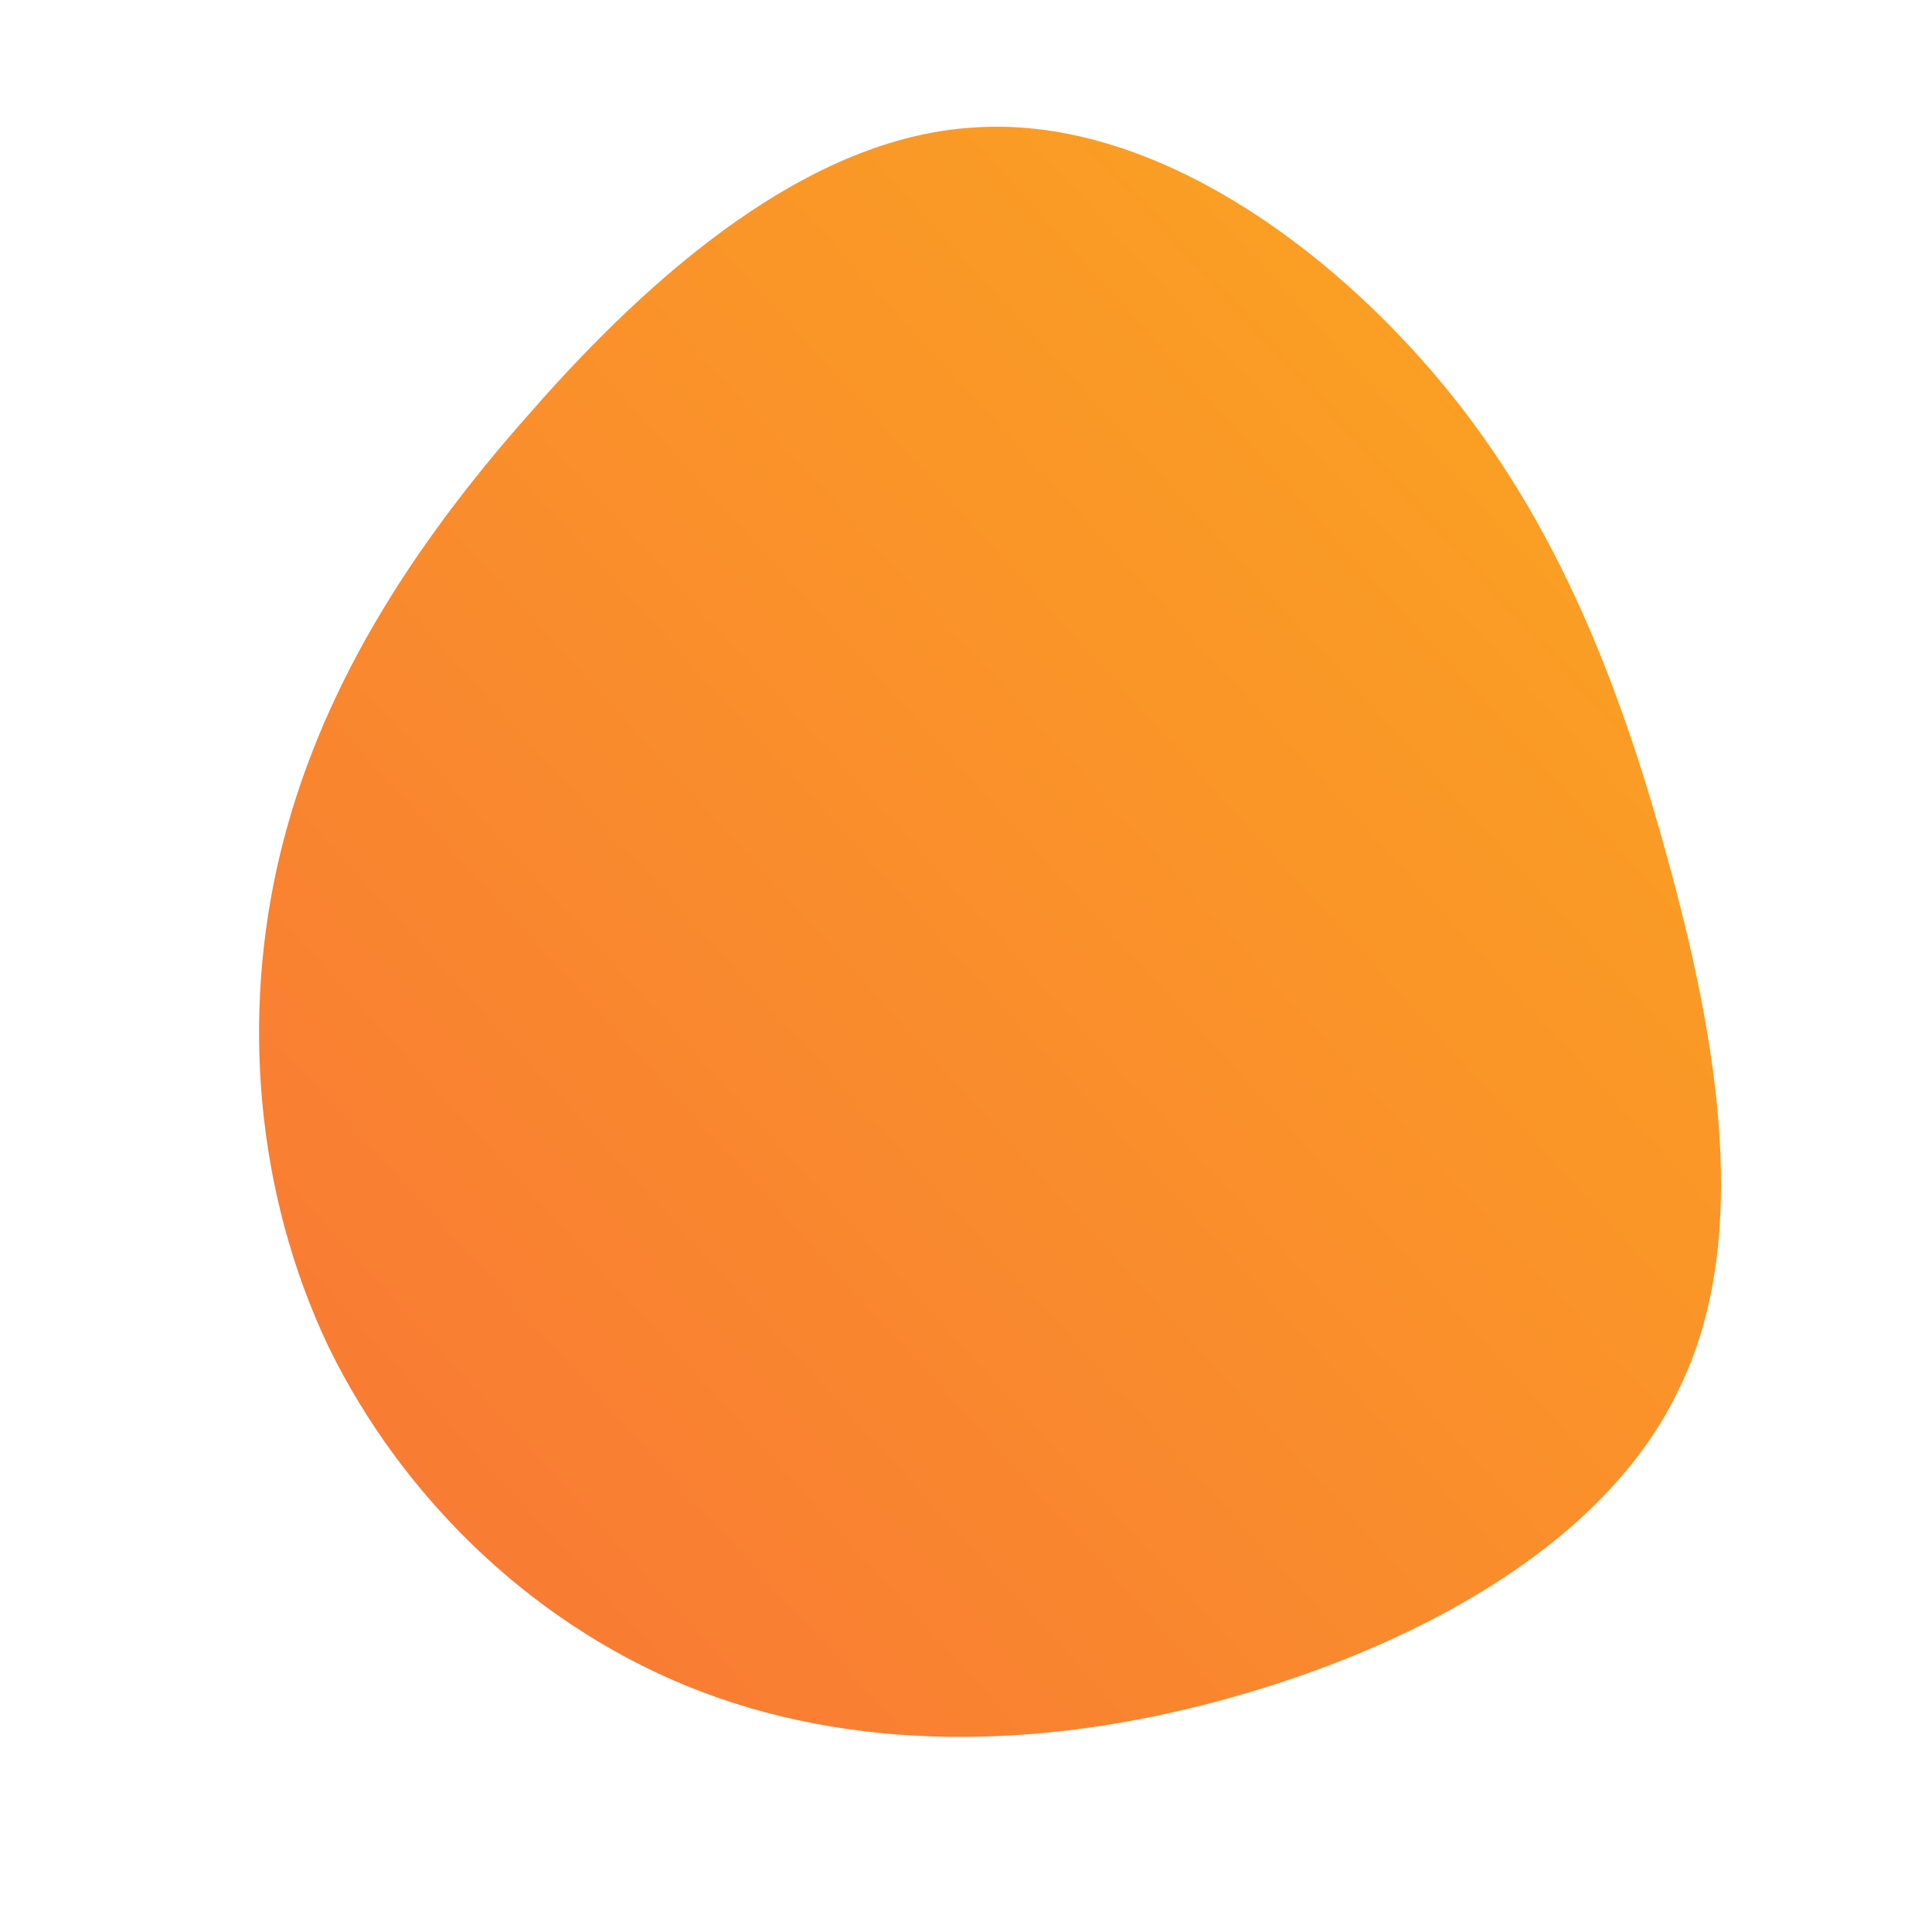 <!--?xml version="1.0" standalone="no"?-->
              <svg id="sw-js-blob-svg" viewBox="0 0 100 100" xmlns="http://www.w3.org/2000/svg" version="1.1">
                    <defs> 
                        <linearGradient id="sw-gradient" x1="0" x2="1" y1="1" y2="0">
                            <stop id="stop1" stop-color="rgba(248, 117, 55, 1)" offset="0%"></stop>
                            <stop id="stop2" stop-color="rgba(251, 168, 31, 1)" offset="100%"></stop>
                        </linearGradient>
                    </defs>
                <path fill="url(#sw-gradient)" d="M24.1,-30.8C30.3,-23.6,33.7,-15.1,36.3,-5.6C38.9,3.8,40.7,14.2,36.9,21.9C33.2,29.7,23.9,34.9,14.3,37.7C4.7,40.5,-5.1,40.8,-13.6,37.6C-22.1,34.4,-29.1,27.7,-33,19.7C-36.8,11.7,-37.5,2.5,-35.5,-5.8C-33.5,-14.1,-28.9,-21.5,-22.5,-28.7C-16.2,-35.9,-8.1,-42.9,0.4,-43.4C9,-44,17.9,-38,24.1,-30.8Z" width="100%" height="100%" transform="translate(50 50)" stroke-width="0" style="transition: all 0.3s;"></path>
              </svg>